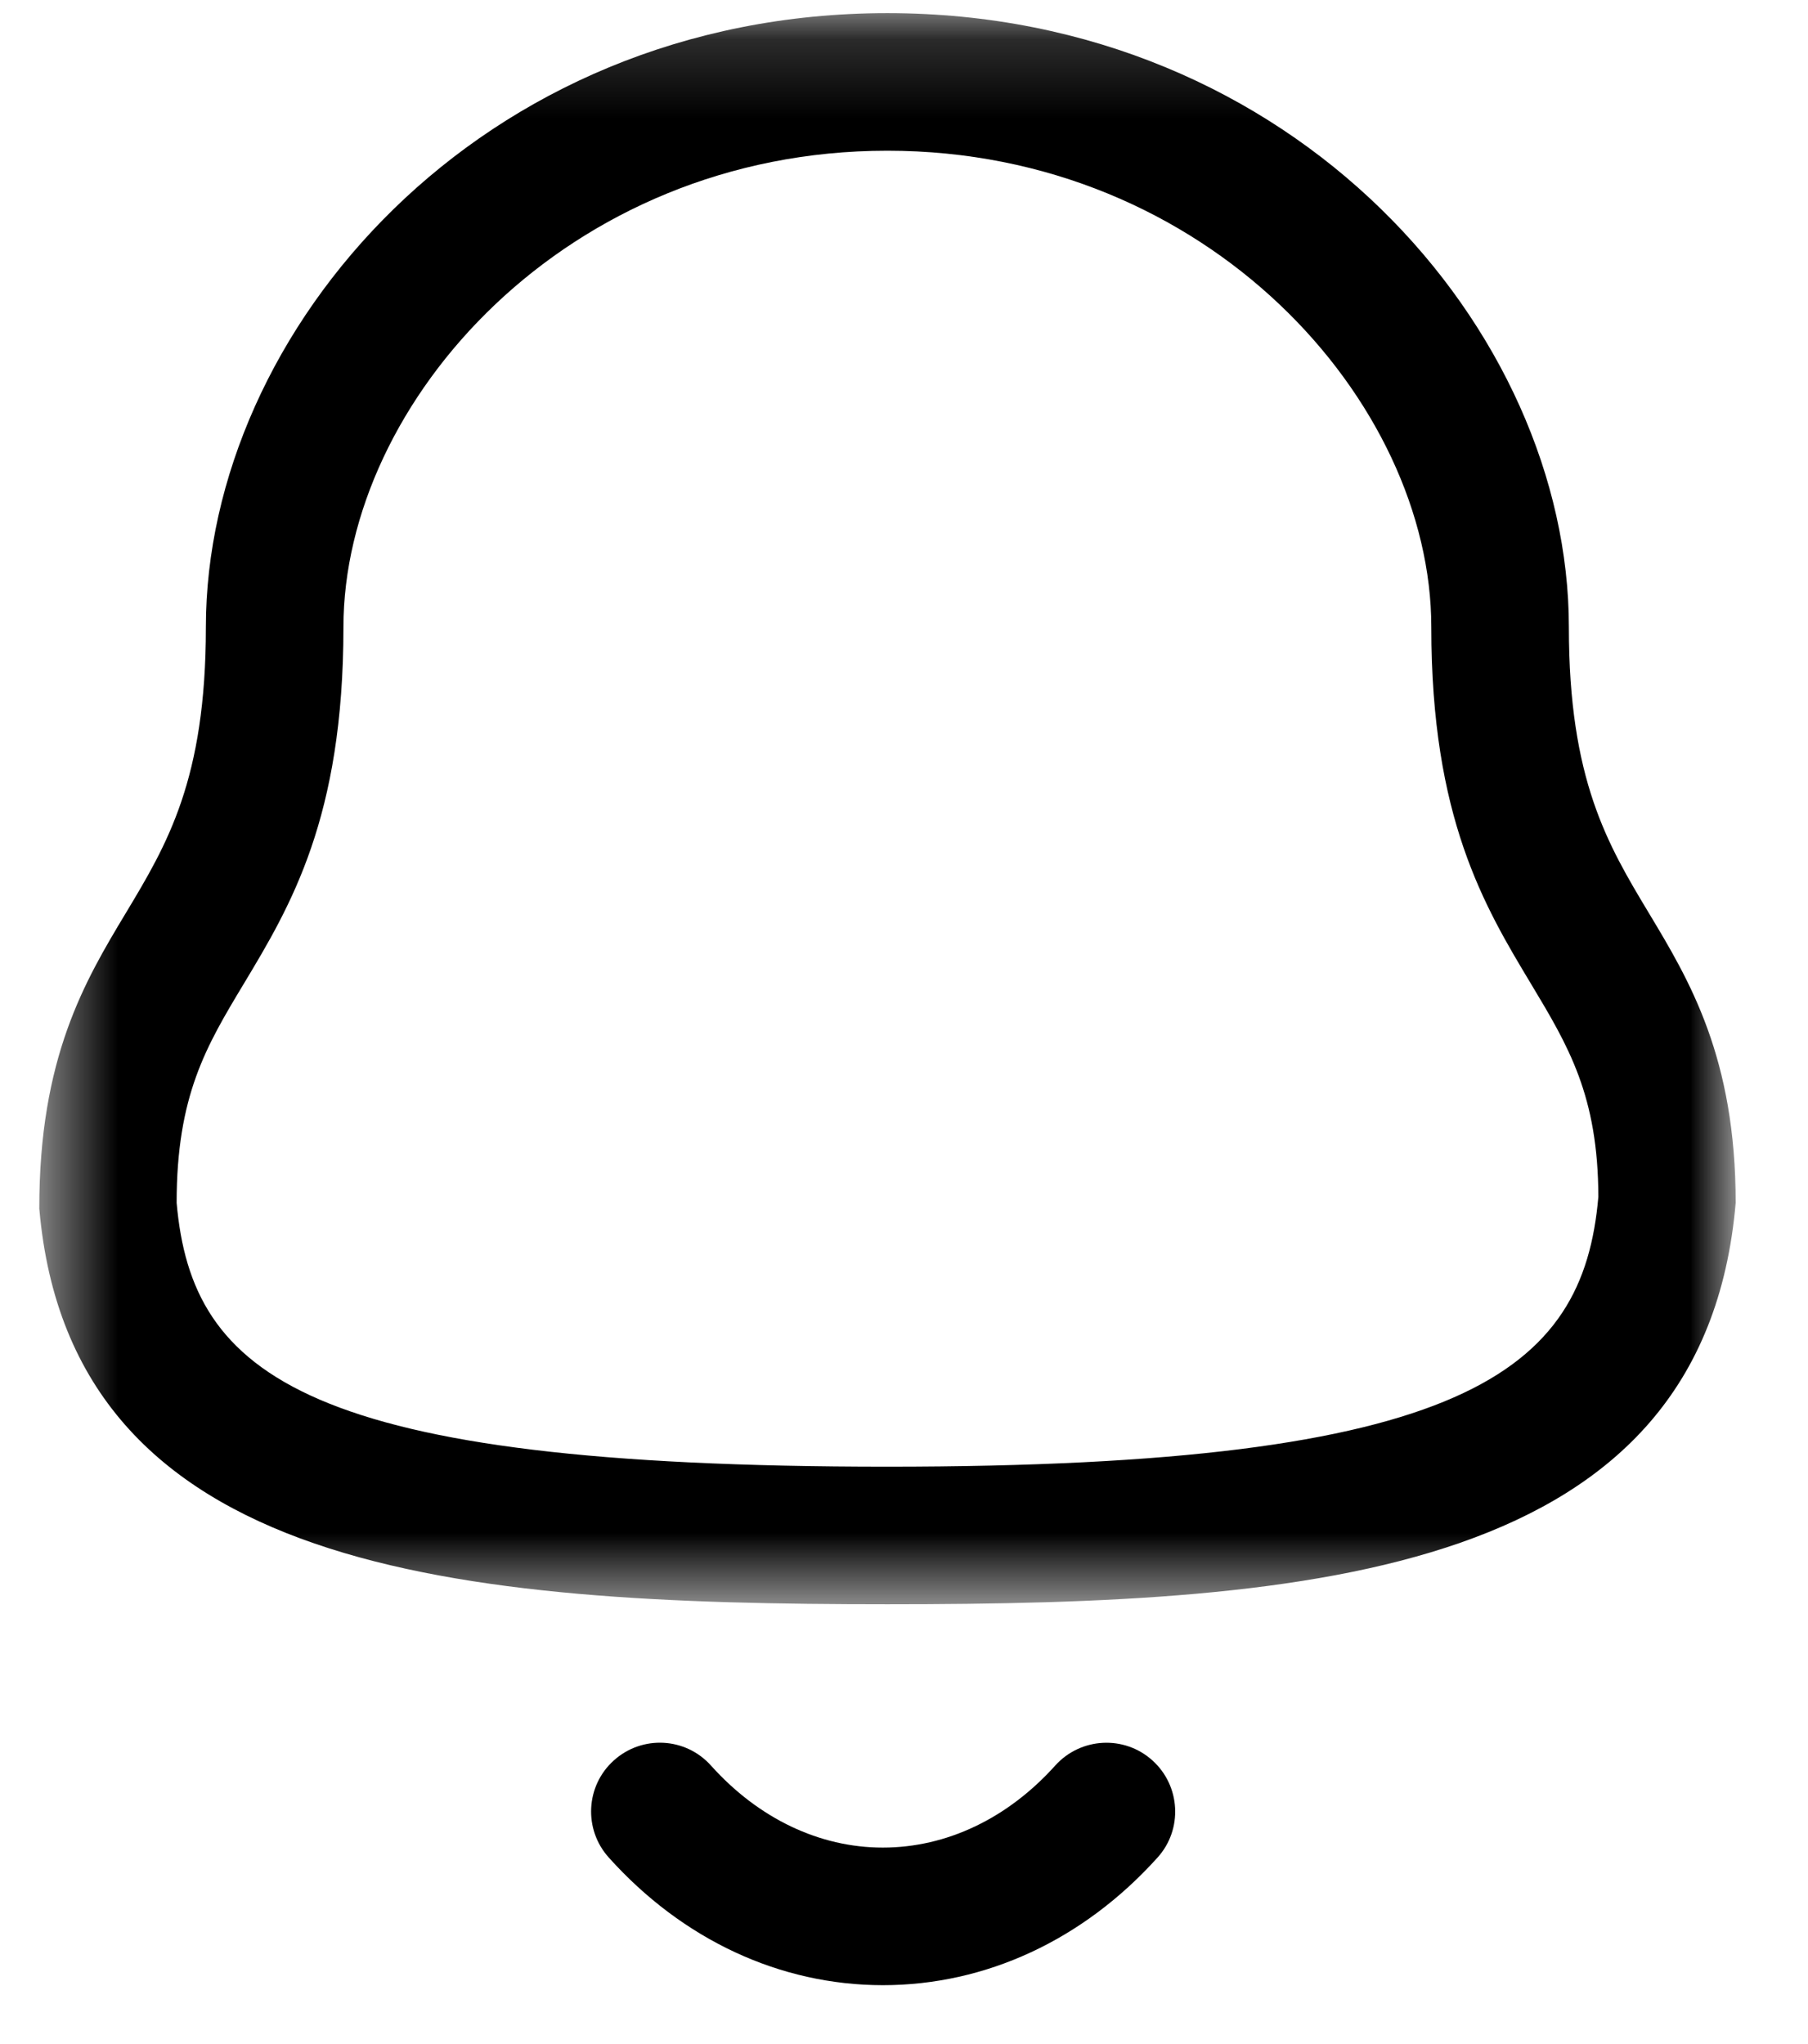 <svg width="23" height="26" viewBox="0 0 23 26" fill="none" xmlns="http://www.w3.org/2000/svg">
<mask id="mask0_156_1029" style="mask-type:luminance" maskUnits="userSpaceOnUse" x="0" y="0" width="23" height="21">
<path fill-rule="evenodd" clip-rule="evenodd" d="M0.5 0.167H22.08V20.406H0.5V0.167Z" fill="white"/>
</mask>
<g mask="url(#mask0_156_1029)">
<path fill-rule="evenodd" clip-rule="evenodd" d="M11.288 1.917C7.211 1.917 4.369 5.111 4.369 7.978C4.369 10.403 3.696 11.524 3.101 12.514C2.623 13.308 2.247 13.936 2.247 15.3C2.441 17.5 3.894 18.656 11.288 18.656C18.642 18.656 20.14 17.449 20.333 15.224C20.33 13.936 19.953 13.308 19.476 12.514C18.881 11.524 18.208 10.403 18.208 7.978C18.208 5.111 15.366 1.917 11.288 1.917ZM11.288 20.406C5.833 20.406 0.903 20.021 0.5 15.374C0.497 13.452 1.083 12.474 1.601 11.613C2.125 10.741 2.619 9.918 2.619 7.978C2.619 4.206 6.102 0.167 11.288 0.167C16.474 0.167 19.958 4.206 19.958 7.978C19.958 9.918 20.451 10.741 20.975 11.613C21.493 12.474 22.08 13.452 22.08 15.3C21.673 20.021 16.744 20.406 11.288 20.406Z" fill="black"/>
</g>
<path fill-rule="evenodd" clip-rule="evenodd" d="M11.231 25.251H11.229C9.921 25.25 8.683 24.673 7.744 23.627C7.421 23.268 7.45 22.714 7.809 22.392C8.169 22.068 8.722 22.097 9.045 22.458C9.649 23.131 10.425 23.501 11.23 23.501H11.231C12.04 23.501 12.819 23.131 13.425 22.456C13.749 22.098 14.302 22.069 14.66 22.392C15.019 22.715 15.049 23.27 14.725 23.628C13.783 24.674 12.543 25.251 11.231 25.251Z" fill="black"/>
</svg>
